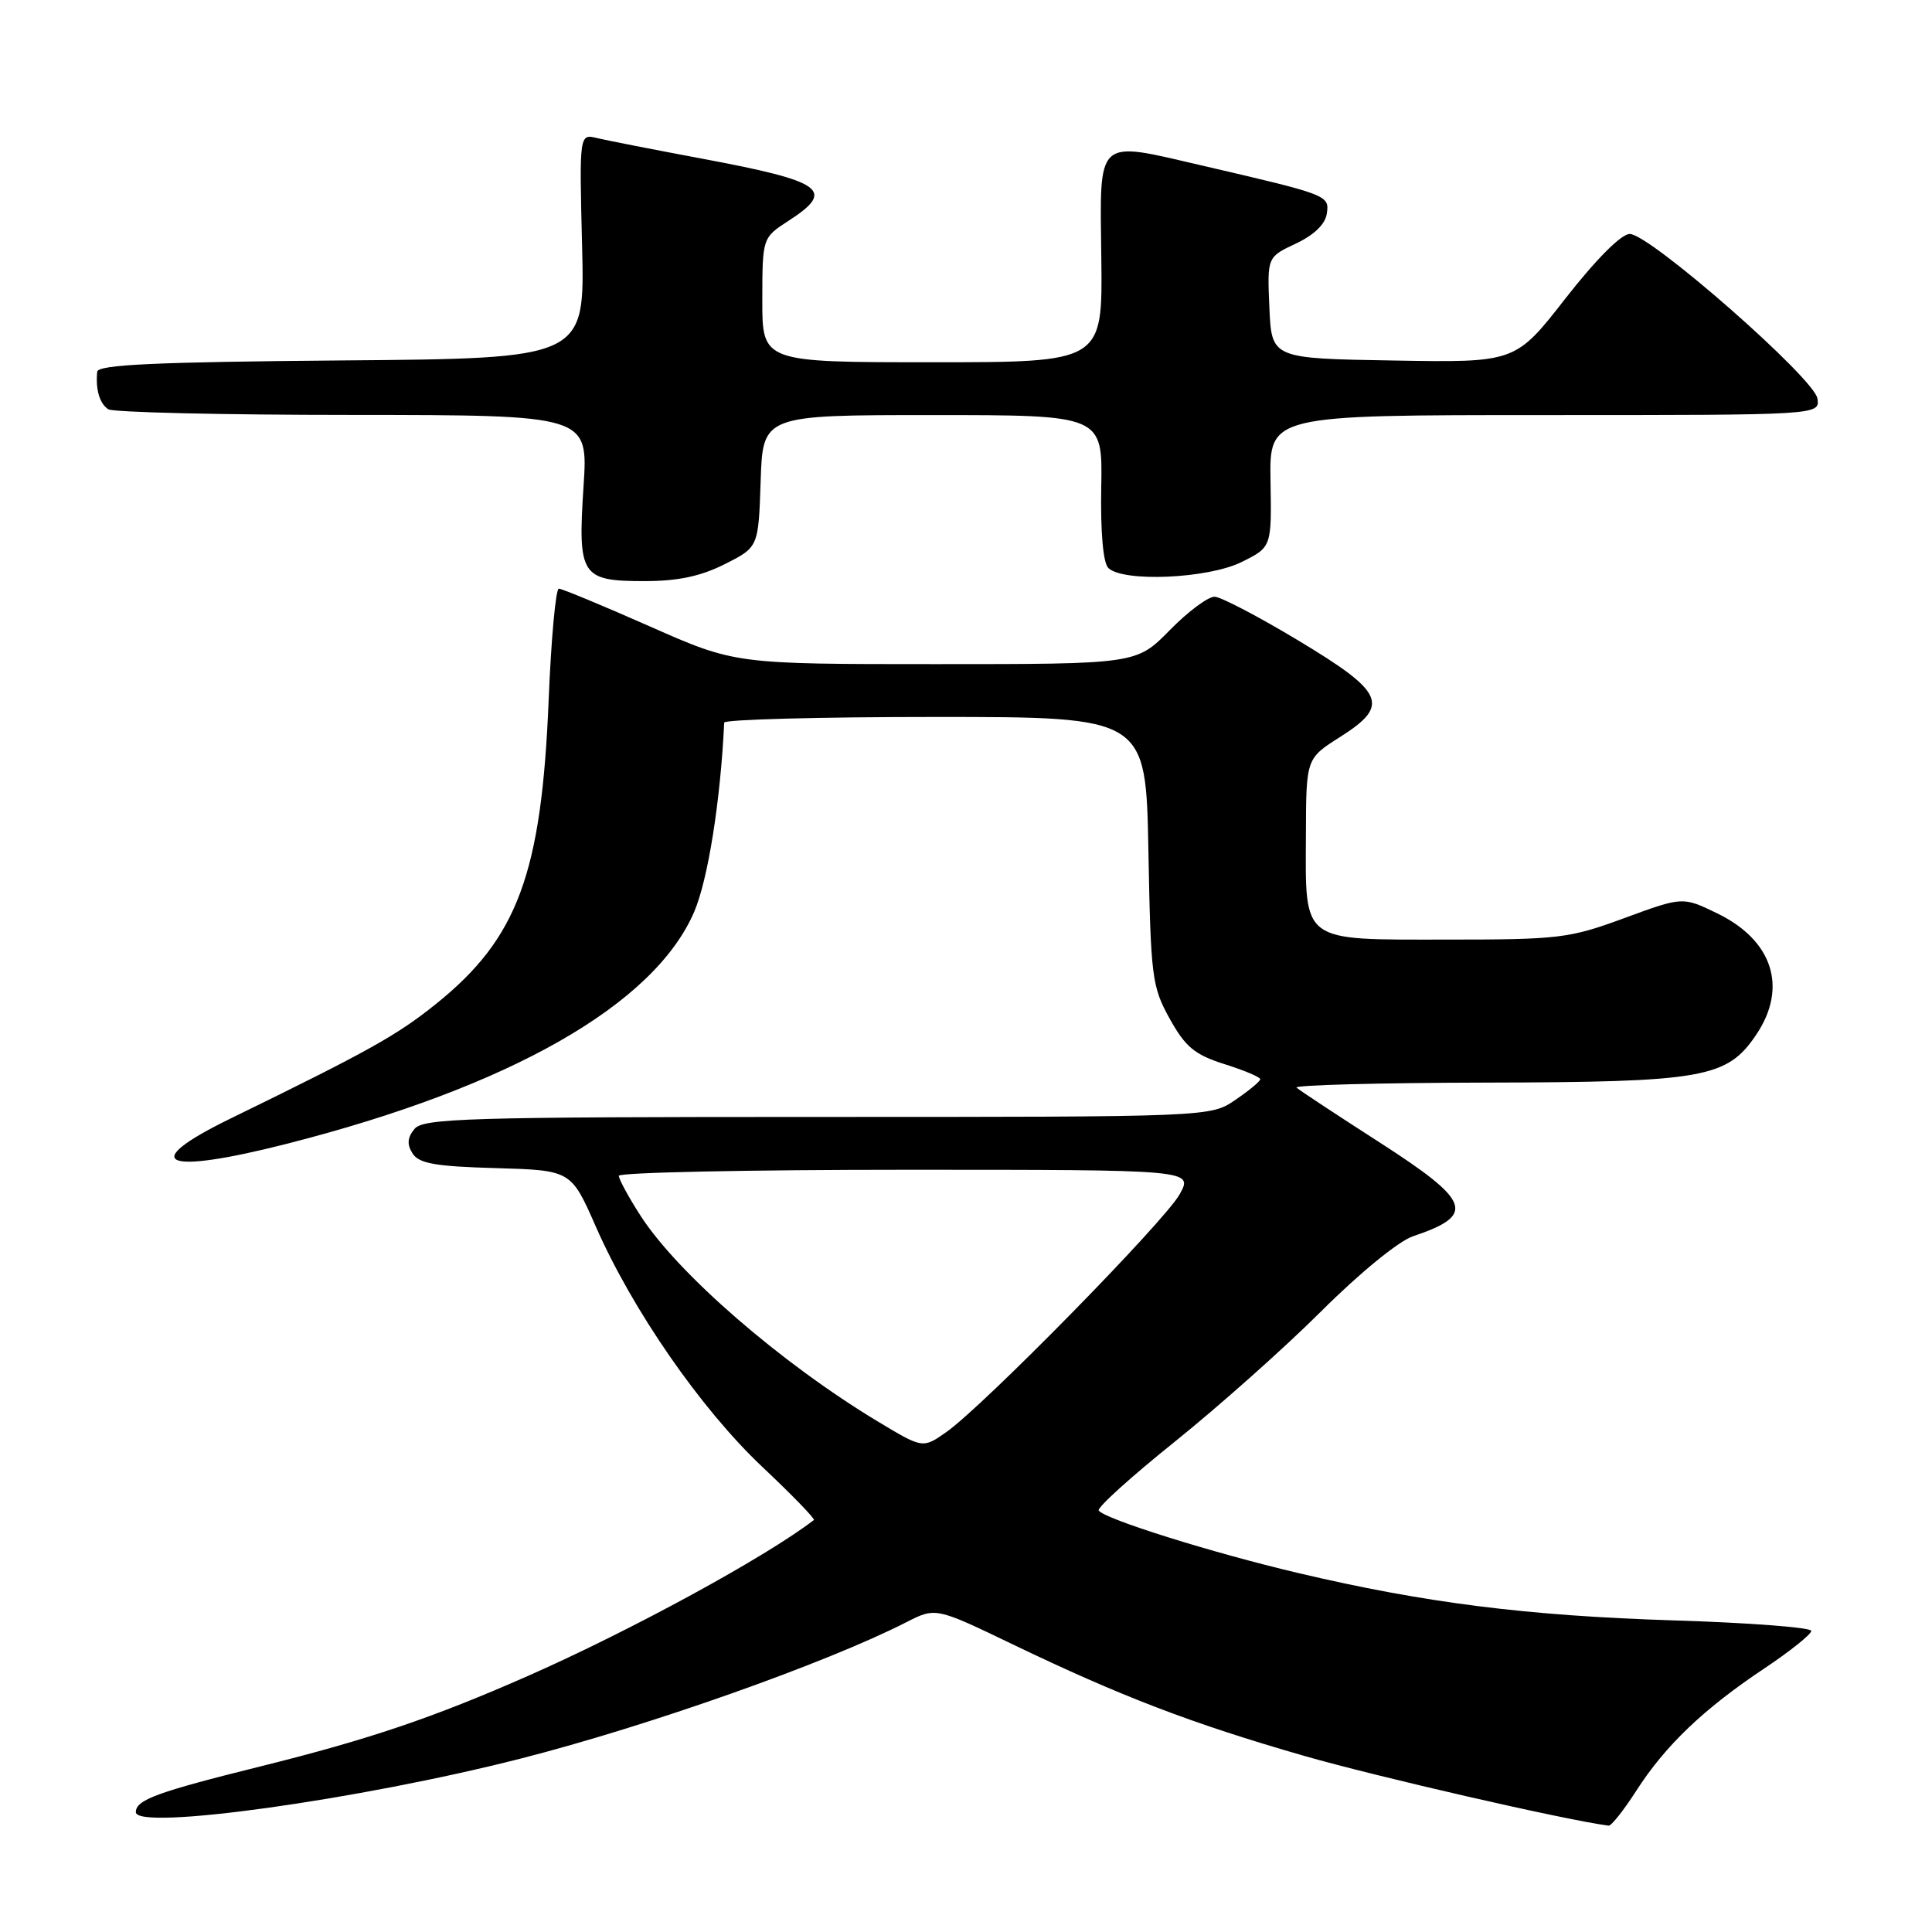 <?xml version="1.0" encoding="UTF-8" standalone="no"?>
<!DOCTYPE svg PUBLIC "-//W3C//DTD SVG 1.1//EN" "http://www.w3.org/Graphics/SVG/1.1/DTD/svg11.dtd" >
<svg xmlns="http://www.w3.org/2000/svg" xmlns:xlink="http://www.w3.org/1999/xlink" version="1.1" viewBox="0 0 256 256">
 <g >
 <path fill="currentColor"
d=" M 216.84 237.25 C 220.67 231.29 225.74 226.44 233.75 221.10 C 237.19 218.80 240.00 216.56 240.00 216.10 C 240.00 215.65 231.79 215.02 221.75 214.71 C 202.23 214.09 188.80 212.39 172.00 208.43 C 160.55 205.73 146.27 201.25 145.59 200.15 C 145.35 199.76 149.92 195.64 155.73 190.98 C 161.54 186.31 170.26 178.55 175.11 173.71 C 180.12 168.71 185.33 164.45 187.21 163.82 C 195.61 160.99 194.97 159.21 182.75 151.34 C 177.11 147.72 172.19 144.47 171.80 144.12 C 171.42 143.78 182.67 143.48 196.80 143.45 C 225.78 143.39 228.85 142.84 232.71 137.10 C 236.92 130.85 234.90 124.58 227.51 121.01 C 222.97 118.81 222.97 118.81 215.24 121.65 C 207.94 124.34 206.59 124.50 191.67 124.50 C 172.25 124.50 172.98 125.05 173.04 110.56 C 173.07 100.50 173.07 100.50 177.59 97.64 C 184.22 93.43 183.49 91.76 172.00 84.85 C 166.78 81.71 161.81 79.11 160.96 79.07 C 160.11 79.03 157.43 81.02 155.00 83.50 C 150.58 88.00 150.58 88.00 124.00 88.00 C 97.41 88.00 97.41 88.00 86.10 83.00 C 79.88 80.25 74.45 78.00 74.05 78.00 C 73.64 78.00 73.03 84.64 72.70 92.75 C 71.76 115.75 68.60 124.31 57.83 132.98 C 52.61 137.18 48.95 139.23 30.57 148.20 C 18.20 154.23 21.55 155.75 38.00 151.56 C 67.56 144.03 86.68 133.14 91.98 120.83 C 93.81 116.56 95.47 106.15 95.96 95.75 C 95.98 95.34 108.56 95.00 123.92 95.00 C 151.84 95.00 151.84 95.00 152.17 112.75 C 152.48 129.50 152.64 130.75 155.00 135.00 C 157.08 138.74 158.30 139.75 162.24 141.00 C 164.85 141.82 166.99 142.72 166.99 143.00 C 166.99 143.28 165.50 144.51 163.68 145.75 C 160.38 148.00 160.38 148.00 108.31 148.00 C 62.03 148.00 56.10 148.18 54.93 149.58 C 53.98 150.73 53.90 151.63 54.66 152.83 C 55.51 154.17 57.67 154.56 65.69 154.78 C 75.67 155.07 75.67 155.07 78.95 162.53 C 83.82 173.62 92.89 186.71 101.00 194.36 C 104.96 198.09 108.03 201.26 107.84 201.41 C 101.53 206.28 83.69 216.01 70.00 222.05 C 57.38 227.61 48.94 230.47 34.50 234.06 C 20.78 237.47 18.00 238.49 18.00 240.12 C 18.00 242.60 47.62 238.48 69.00 233.02 C 85.96 228.69 109.45 220.38 120.08 214.96 C 123.98 212.97 123.98 212.97 134.24 217.91 C 148.53 224.78 157.90 228.37 172.73 232.64 C 182.46 235.44 207.35 241.15 213.15 241.91 C 213.50 241.96 215.16 239.86 216.84 237.25 Z  M 96.04 74.75 C 100.50 72.50 100.50 72.50 100.79 63.75 C 101.08 55.00 101.08 55.00 123.59 55.00 C 146.10 55.00 146.10 55.00 145.92 64.57 C 145.81 70.46 146.17 74.57 146.85 75.25 C 148.77 77.17 160.05 76.68 164.50 74.48 C 168.50 72.50 168.50 72.50 168.35 63.75 C 168.20 55.00 168.20 55.00 204.67 55.00 C 241.14 55.00 241.14 55.00 240.82 52.81 C 240.43 50.14 218.60 31.00 215.95 31.00 C 214.83 31.00 211.51 34.33 207.45 39.52 C 200.80 48.05 200.80 48.05 184.65 47.77 C 168.50 47.50 168.50 47.50 168.20 40.78 C 167.91 34.06 167.91 34.06 171.70 32.28 C 174.13 31.14 175.61 29.70 175.81 28.30 C 176.16 25.88 176.01 25.82 159.52 21.99 C 145.03 18.63 145.74 17.99 145.93 34.25 C 146.10 48.00 146.10 48.00 123.55 48.00 C 101.00 48.00 101.00 48.00 101.01 39.75 C 101.02 31.50 101.02 31.50 104.51 29.24 C 110.77 25.19 109.16 24.04 92.96 21.01 C 86.66 19.83 80.43 18.61 79.13 18.30 C 76.76 17.72 76.76 17.72 77.13 32.61 C 77.50 47.50 77.50 47.50 45.25 47.76 C 20.53 47.97 12.97 48.32 12.88 49.26 C 12.65 51.63 13.21 53.50 14.35 54.23 C 14.98 54.64 29.55 54.98 46.72 54.98 C 77.95 55.00 77.95 55.00 77.32 64.47 C 76.55 76.31 76.99 77.00 85.41 77.00 C 89.82 77.00 92.85 76.36 96.04 74.75 Z  M 116.39 188.40 C 103.51 180.65 89.79 168.75 84.85 161.05 C 83.28 158.61 82.00 156.25 82.00 155.80 C 82.00 155.36 99.13 155.00 120.06 155.00 C 158.11 155.00 158.11 155.00 156.31 158.25 C 154.31 161.85 130.30 186.31 125.39 189.76 C 122.28 191.94 122.28 191.94 116.39 188.40 Z "/>
</g>
</svg>